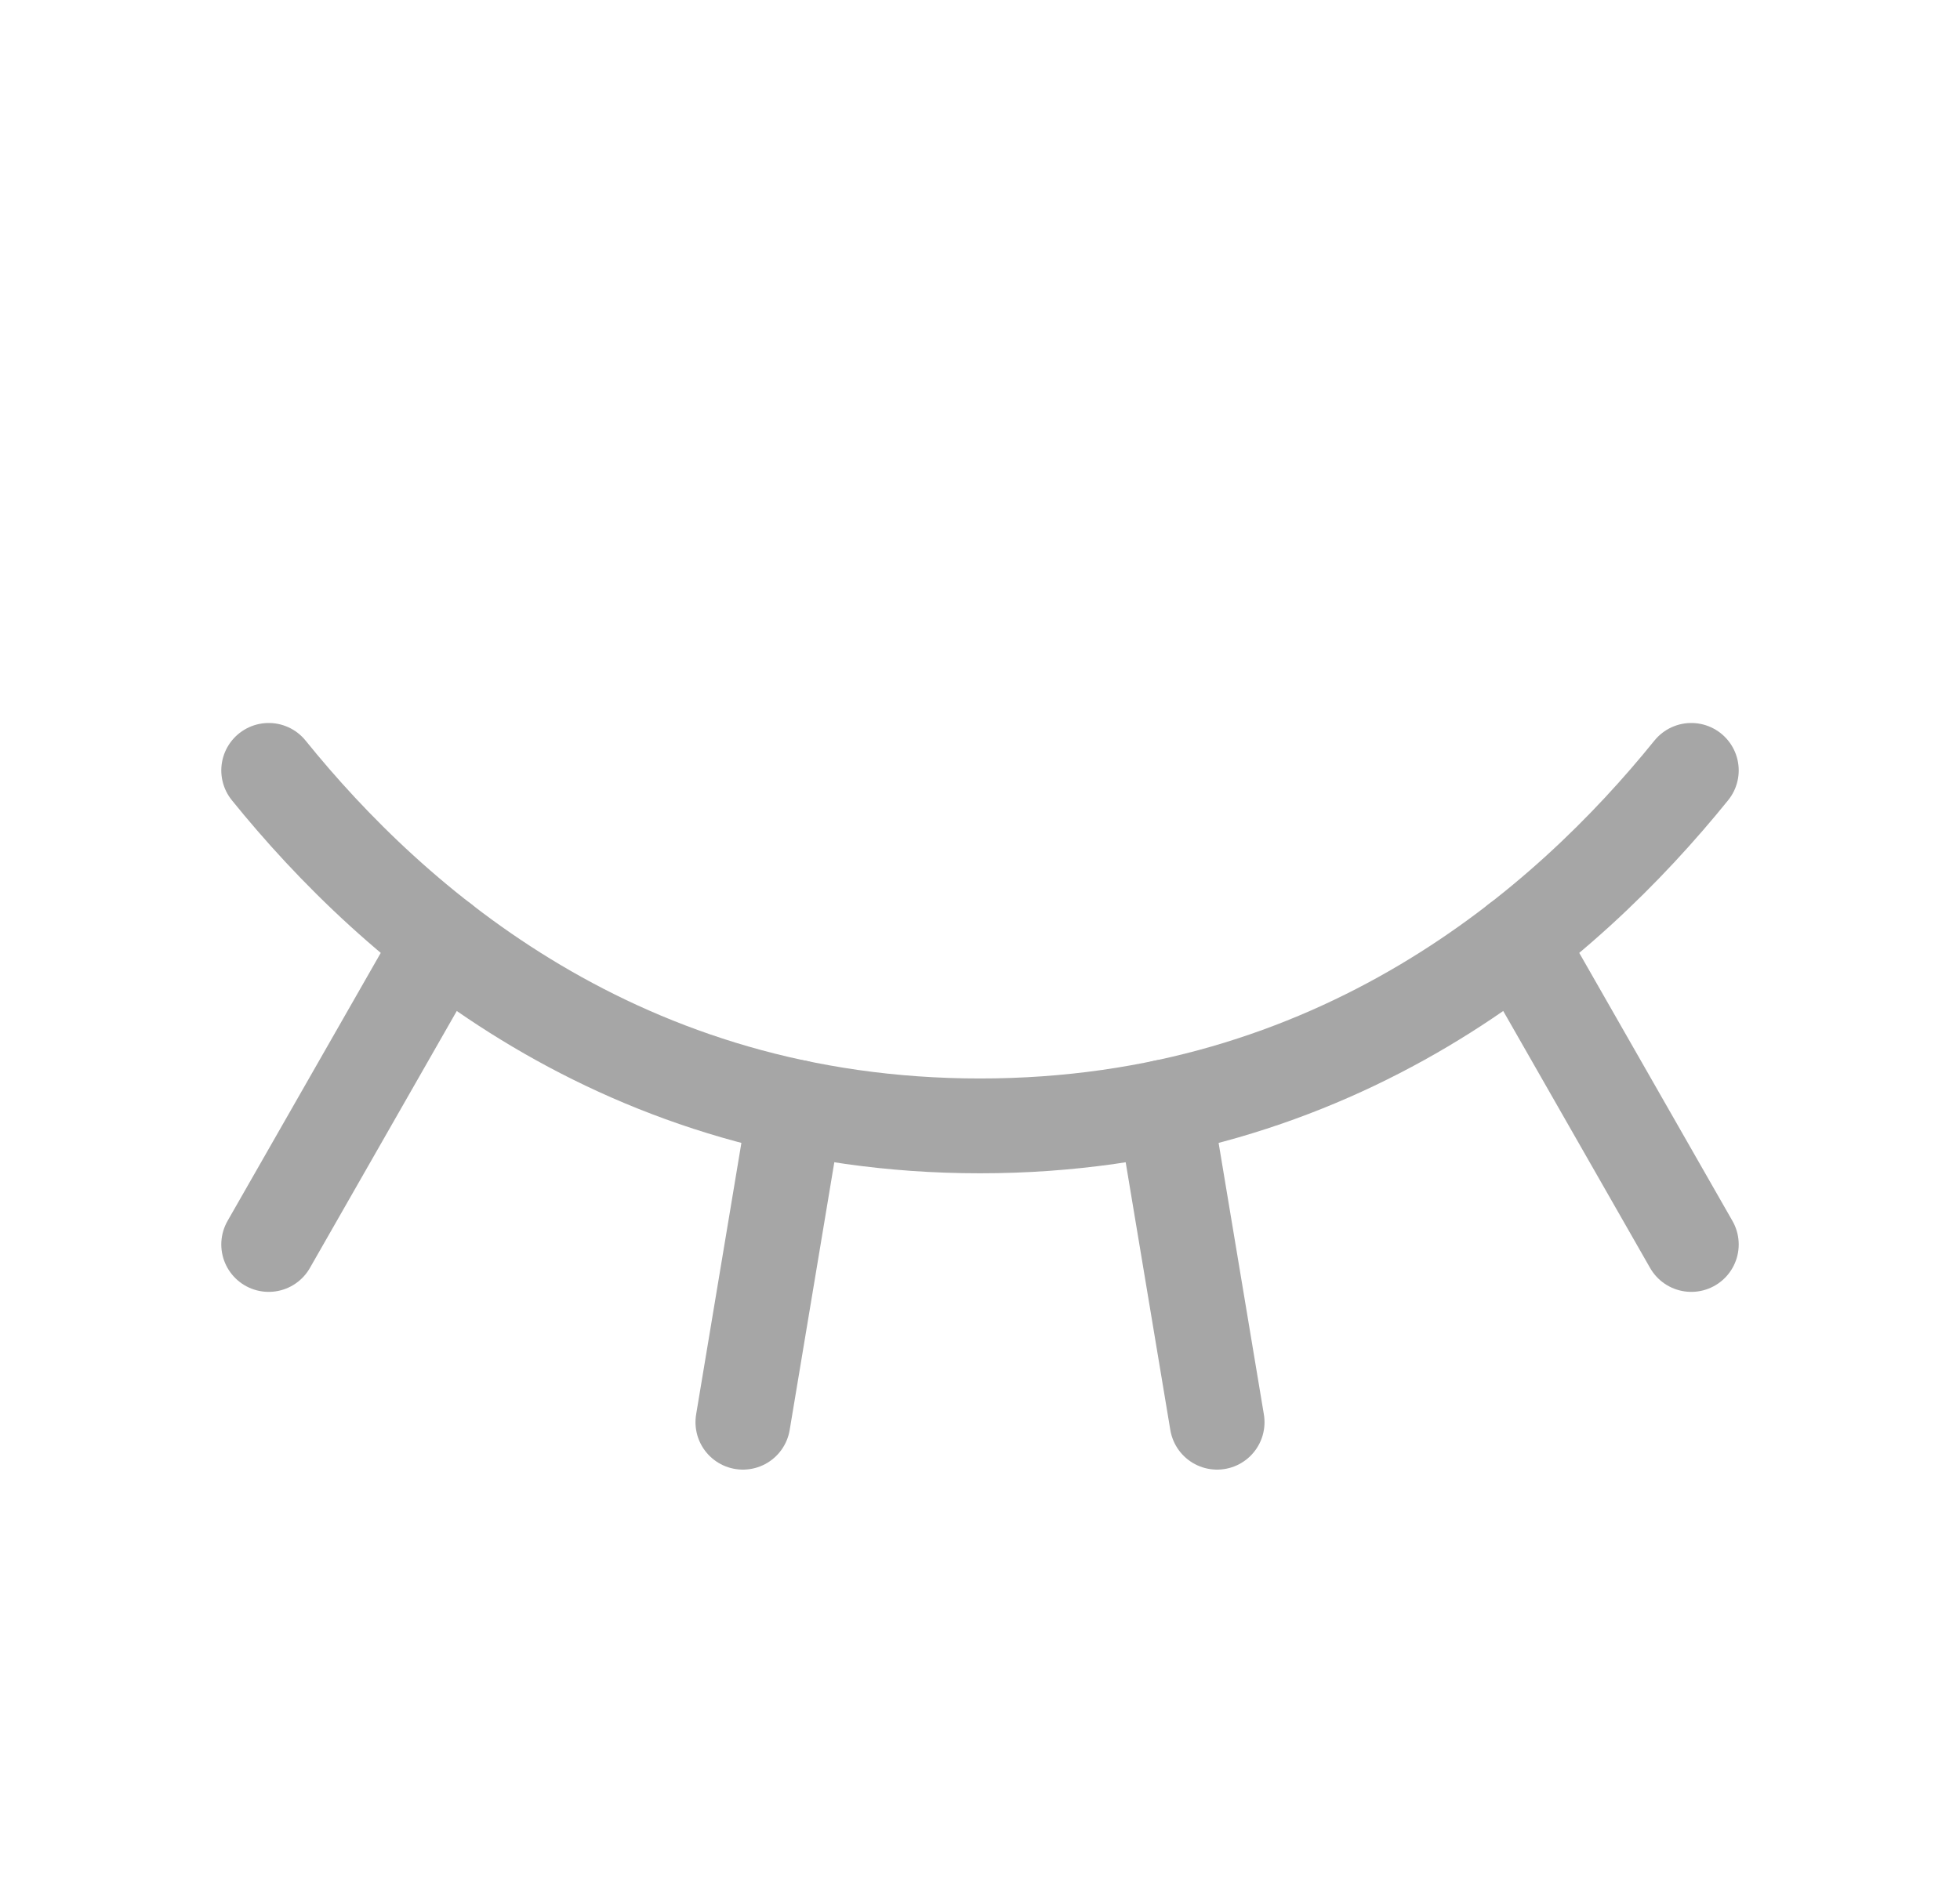 <svg width="31" height="30" viewBox="0 0 31 30" fill="none" xmlns="http://www.w3.org/2000/svg">
<g clip-path="url(#clip0_388_3677)">
<path d="M4.25 12.188C6.22 14.626 9.832 17.812 15.5 17.812C21.168 17.812 24.78 14.626 26.75 12.188" stroke="#A6A6A6" stroke-width="1.5" stroke-linecap="round" stroke-linejoin="round"/>
<path d="M26.75 19.688L24.01 14.893" stroke="#A6A6A6" stroke-width="1.5" stroke-linecap="round" stroke-linejoin="round"/>
<path d="M19.25 22.5L18.419 17.514" stroke="#A6A6A6" stroke-width="1.5" stroke-linecap="round" stroke-linejoin="round"/>
<path d="M11.75 22.5L12.581 17.514" stroke="#A6A6A6" stroke-width="1.5" stroke-linecap="round" stroke-linejoin="round"/>
<path d="M4.25 19.688L6.99 14.893" stroke="#A6A6A6" stroke-width="1.5" stroke-linecap="round" stroke-linejoin="round"/>
</g>
<defs>
<clipPath id="clip0_388_3677">
<rect width="30" height="30" fill="white" transform="translate(0.5)"/>
</clipPath>
</defs>
</svg>
